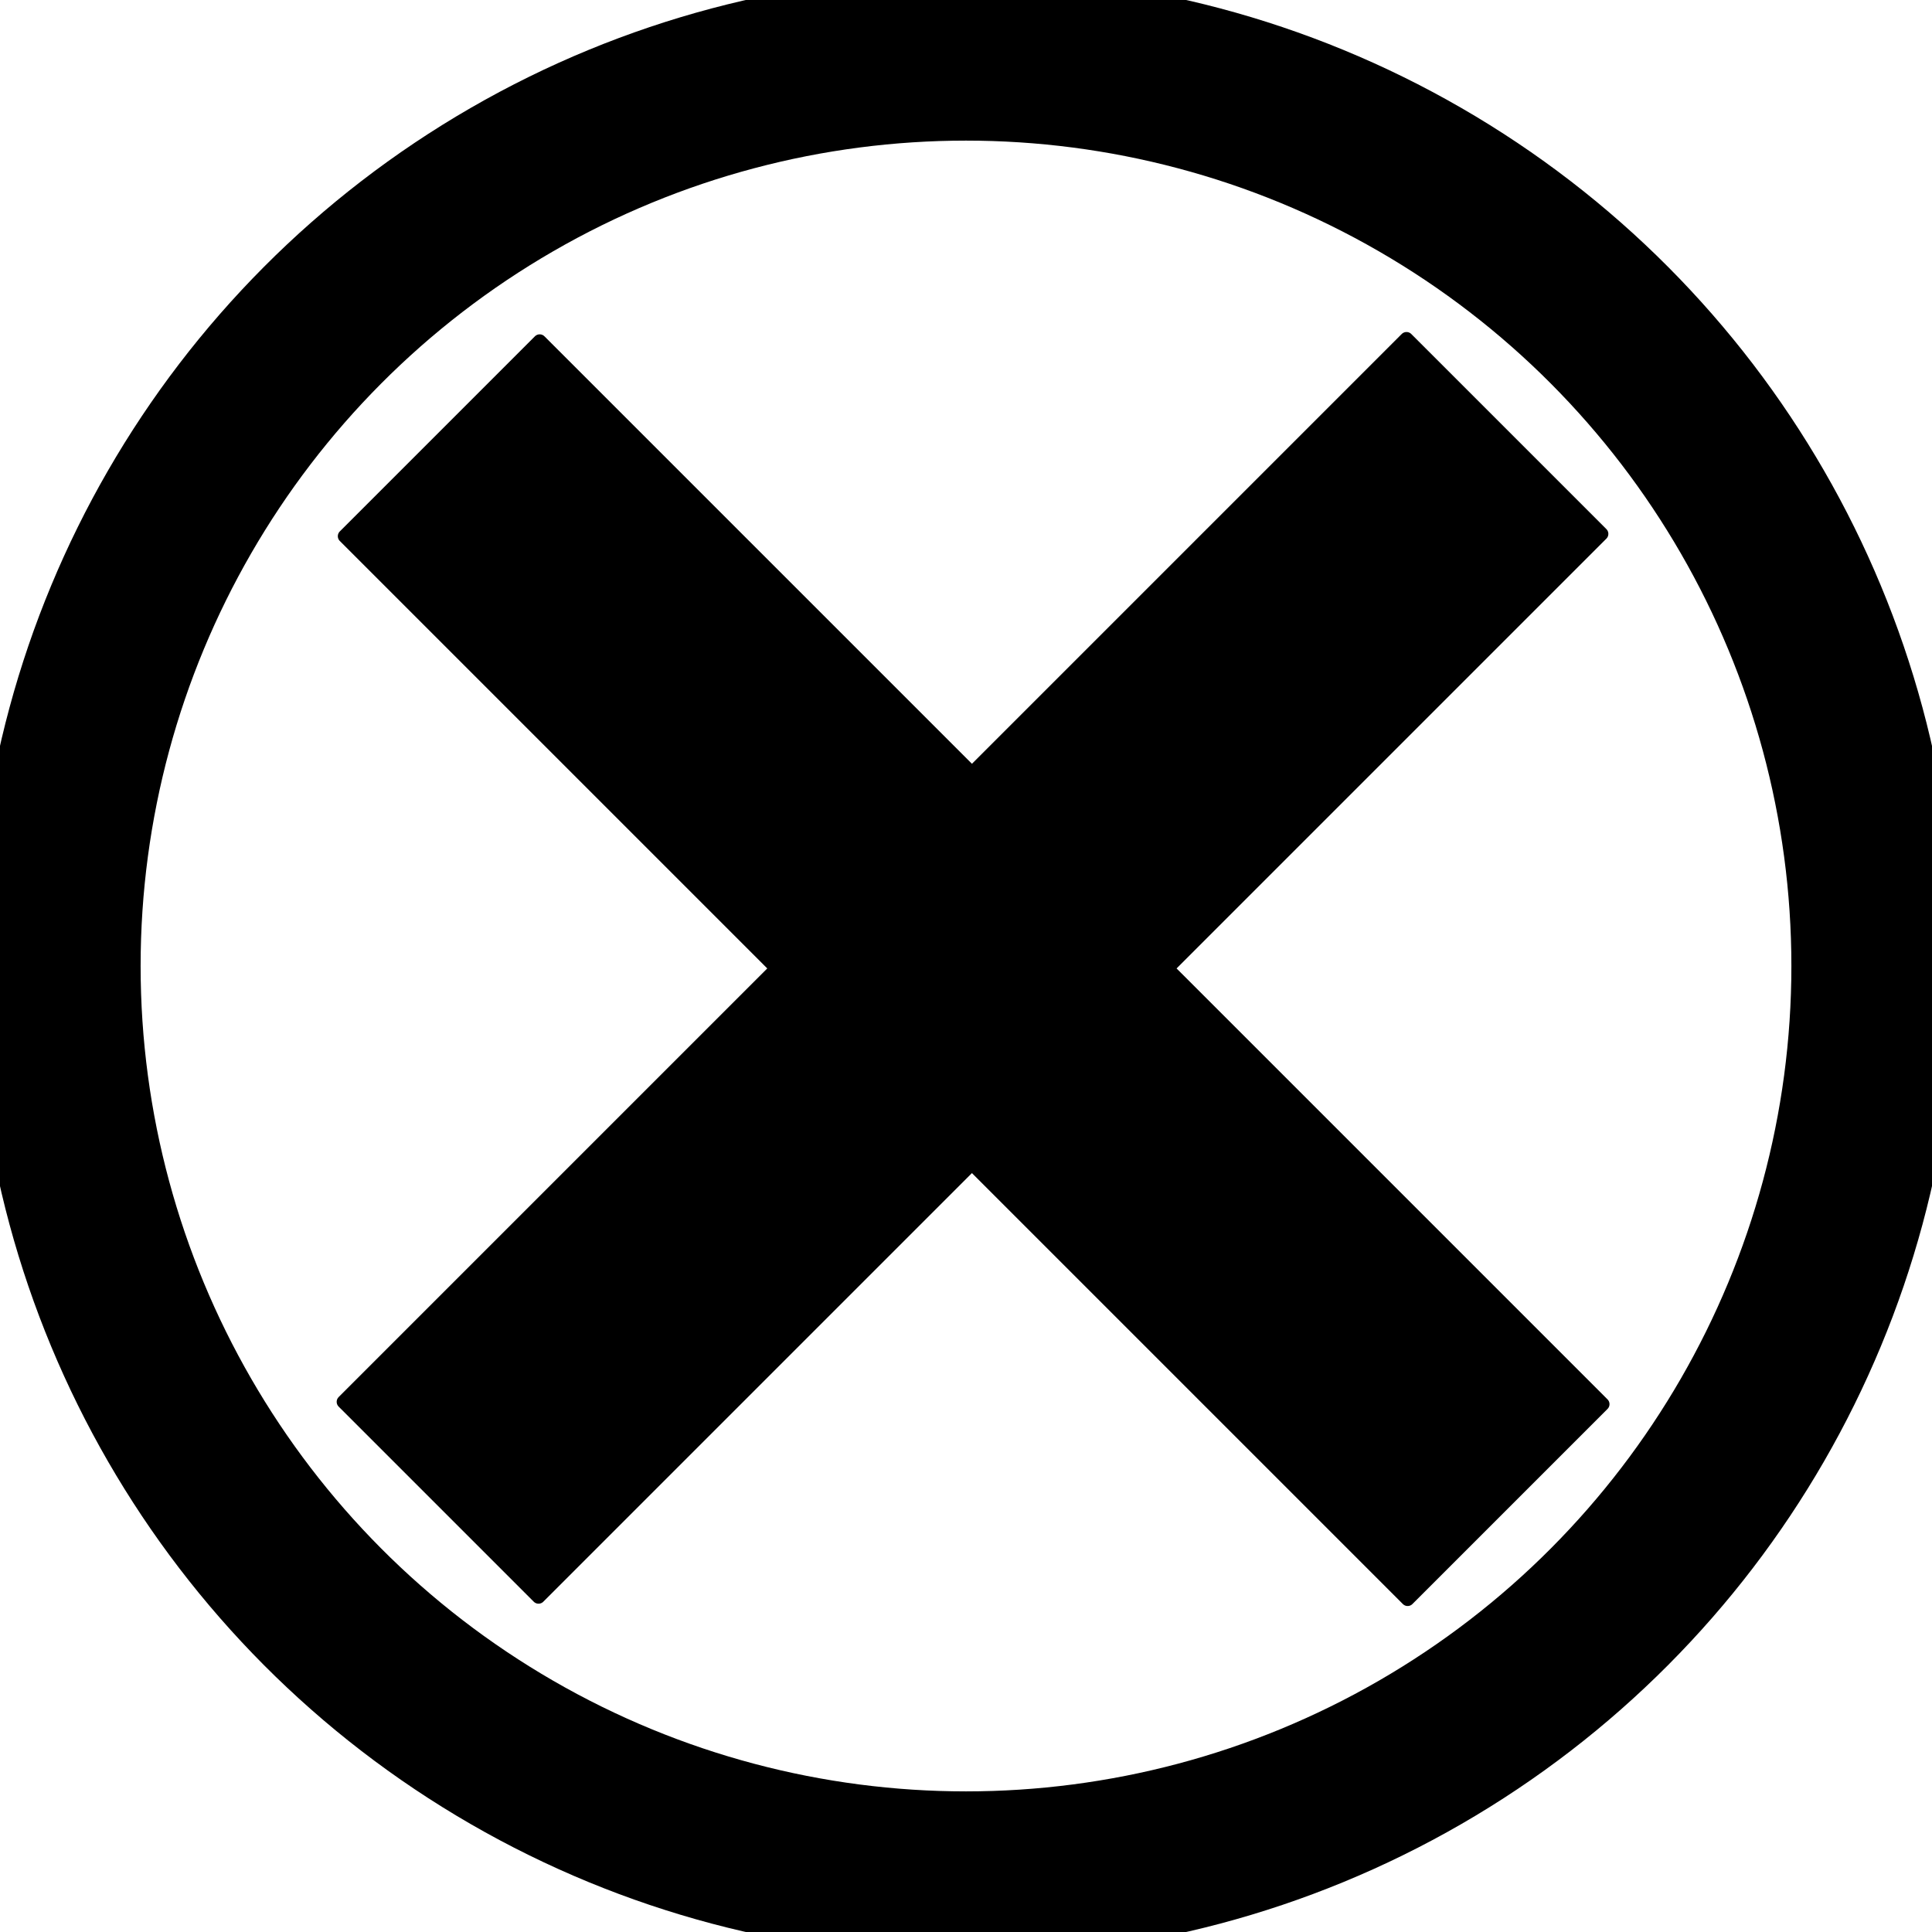<?xml version="1.0" encoding="UTF-8" standalone="no"?>
<!-- Created with Inkscape (http://www.inkscape.org/) -->

<svg
   width="234.034mm"
   height="234.034mm"
   viewBox="0 0 234.034 234.034"
   version="1.1"
   id="svg1"
   xmlns="http://www.w3.org/2000/svg"
   xmlns:svg="http://www.w3.org/2000/svg">
  <defs
     id="defs1" />
  <g
     id="layer1"
     transform="translate(13.126,10.165)">
    <path
       id="rect1"
       style="fill:#000000;stroke:#000000;stroke-width:1.634;stroke-linejoin:round;paint-order:fill markers stroke"
       d="M 157.252,30.87 104.61,83.512 52.249,31.152 28.613,54.788 l 52.36,52.36 -52.499,52.499 23.636,23.636 52.499,-52.499 52.781,52.781 23.636,-23.636 -52.781,-52.781 52.642,-52.642 z" />
  </g>
  <circle
     style="fill:none;stroke:#000000;stroke-width:20.034;stroke-linecap:round;stroke-linejoin:round;paint-order:fill markers stroke;stroke-dasharray:none"
     id="path1"
     cx="117.017"
     cy="117.017"
     r="110" />
</svg>
